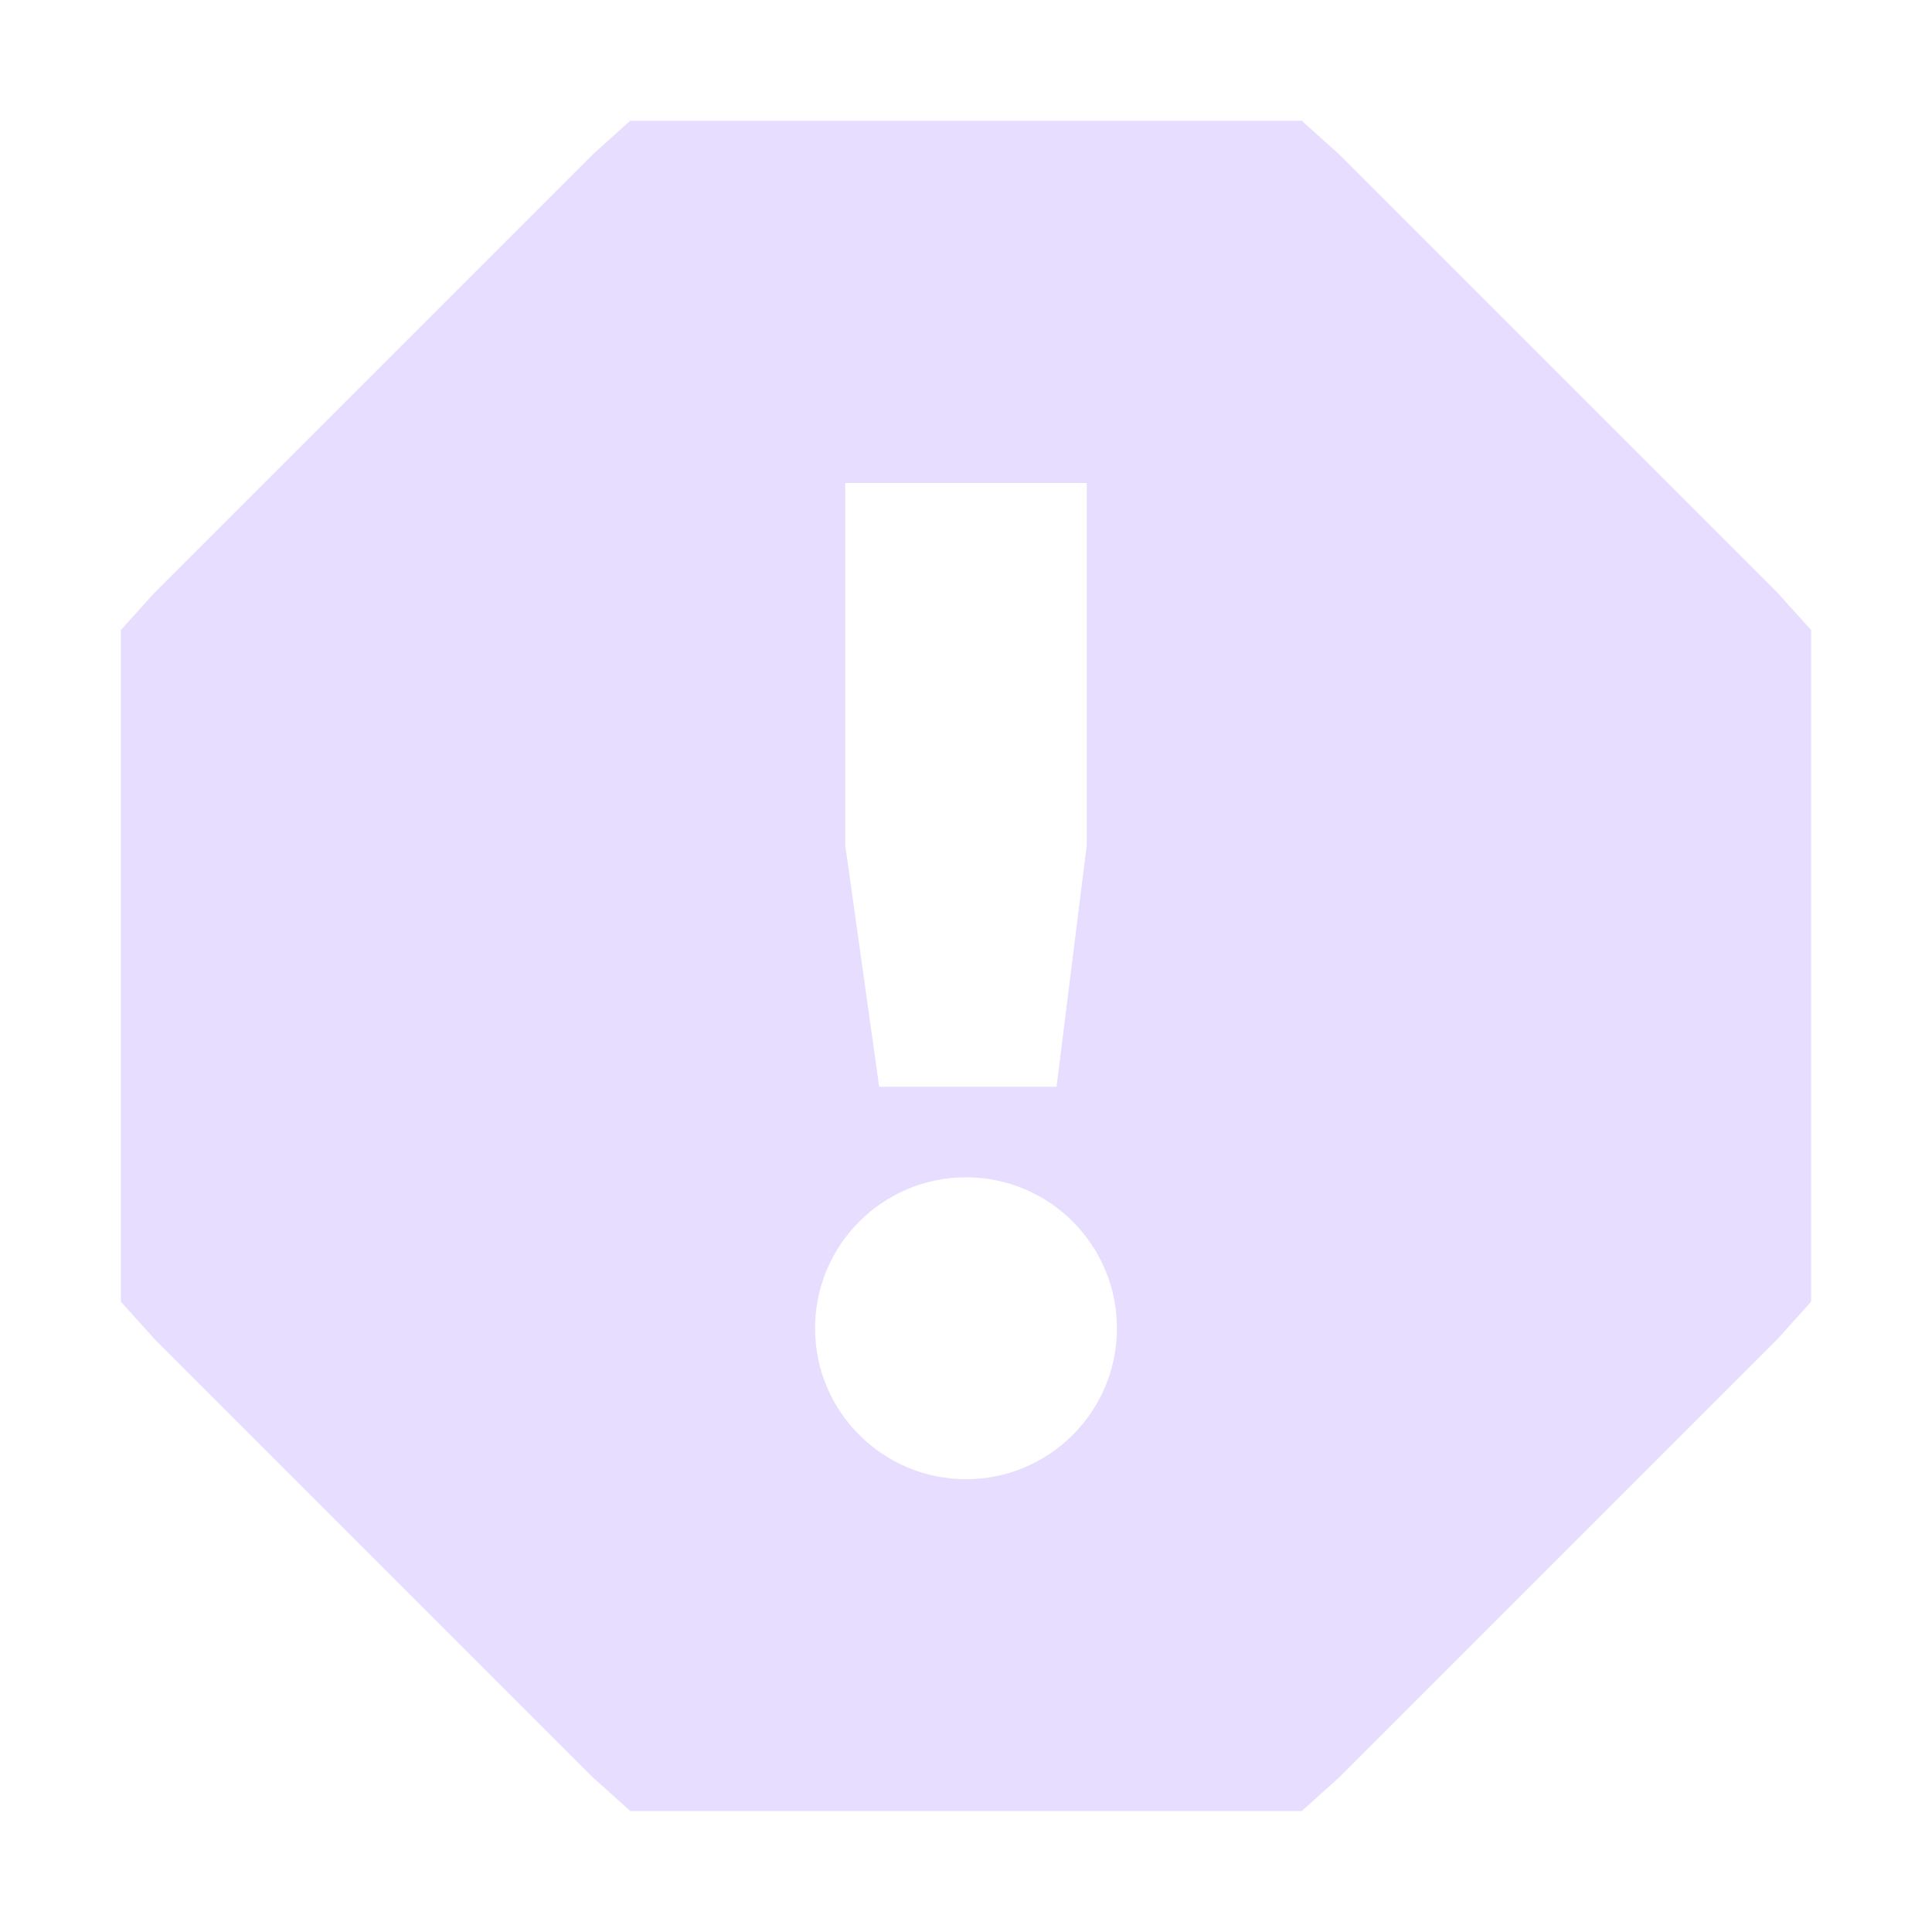 <svg enable-background="new" height="16" width="16" xmlns="http://www.w3.org/2000/svg">
  <path d="m410.219 102-.312.281-3.625 3.625-.281.312v.406 4.75.406l.281.312 3.625 3.625.312.281h.406 4.75.406l.312-.281 3.625-3.625.281-.312v-.406-4.75-.406l-.281-.312-3.625-3.625-.312-.281h-.406-4.75zm1.781 3h2v3l-.25 2h-1.469l-.281-2zm1 5.75c.69 0 1.25.56 1.25 1.25s-.56 1.25-1.25 1.25-1.25-.56-1.25-1.25.56-1.25 1.25-1.25z" fill="#e6ddff" transform="translate(-405 -101)"/>
</svg>

